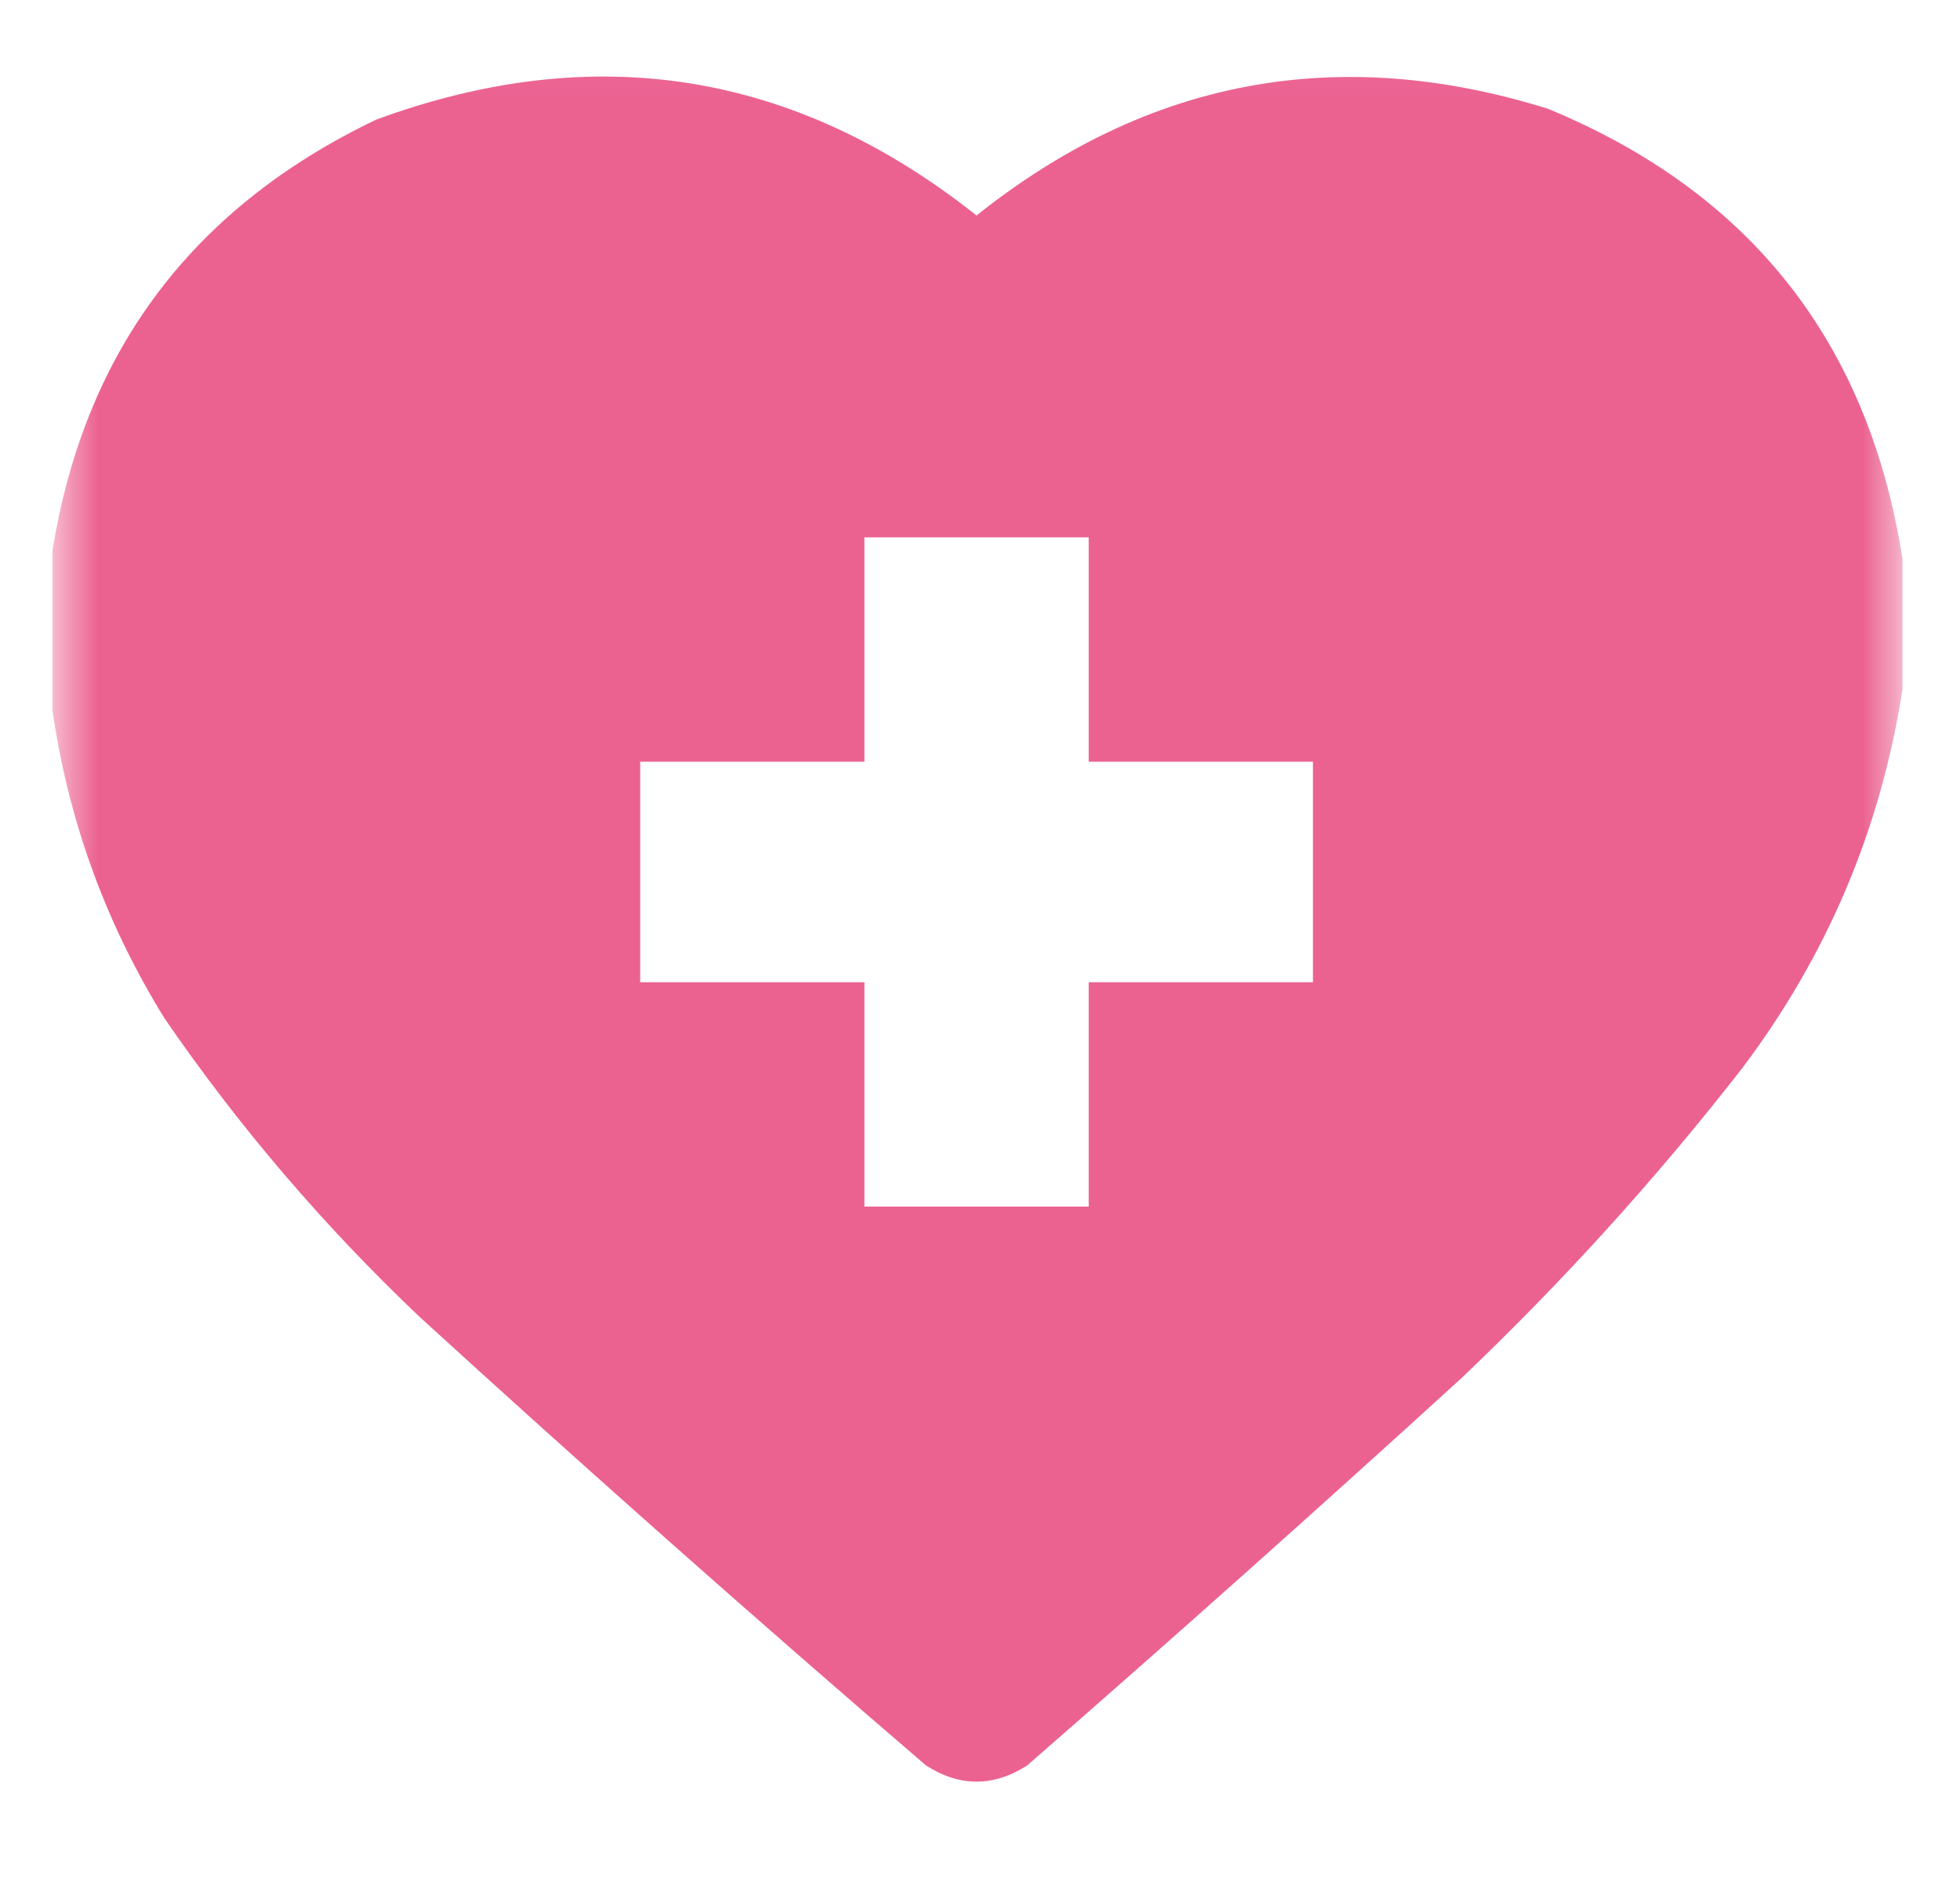 <svg width="30" height="29" viewBox="0 0 30 29" fill="none" xmlns="http://www.w3.org/2000/svg">
<g clip-path="url(#clip0_27_1507)">
<mask id="mask0_27_1507" style="mask-type:luminance" maskUnits="userSpaceOnUse" x="0" y="0" width="30" height="29">
<path d="M29.147 0.059H0.803V28.404H29.147V0.059Z" fill="white"/>
</mask>
<g mask="url(#mask0_27_1507)">
<path opacity="0.992" fill-rule="evenodd" clip-rule="evenodd" d="M29.12 8.557C29.12 9.222 29.12 9.886 29.12 10.55C28.786 12.693 27.965 14.631 26.656 16.363C25.349 18.04 23.919 19.618 22.366 21.096C20.172 23.097 17.958 25.071 15.723 27.02C15.206 27.352 14.689 27.352 14.172 27.02C11.556 24.773 8.973 22.485 6.422 20.155C4.955 18.763 3.654 17.241 2.519 15.588C1.579 14.067 0.998 12.425 0.775 10.661C0.775 9.978 0.775 9.295 0.775 8.613C1.228 5.464 2.889 3.204 5.758 1.831C9.1 0.602 12.164 1.091 14.947 3.298C17.569 1.207 20.485 0.663 23.694 1.665C26.794 2.946 28.602 5.243 29.12 8.557ZM13.231 8.225C14.375 8.225 15.52 8.225 16.664 8.225C16.664 9.369 16.664 10.513 16.664 11.658C17.808 11.658 18.952 11.658 20.096 11.658C20.096 12.783 20.096 13.909 20.096 15.034C18.952 15.034 17.808 15.034 16.664 15.034C16.664 16.178 16.664 17.323 16.664 18.467C15.52 18.467 14.375 18.467 13.231 18.467C13.231 17.323 13.231 16.178 13.231 15.034C12.087 15.034 10.943 15.034 9.799 15.034C9.799 13.909 9.799 12.783 9.799 11.658C10.943 11.658 12.087 11.658 13.231 11.658C13.231 10.513 13.231 9.369 13.231 8.225Z" fill="#EA6190"/>
</g>
</g>
<defs>
<clipPath id="clip0_27_1507">
<rect width="28.344" height="28.344" fill="white" transform="translate(0.803 0.059)"/>
</clipPath>
</defs>
</svg>
